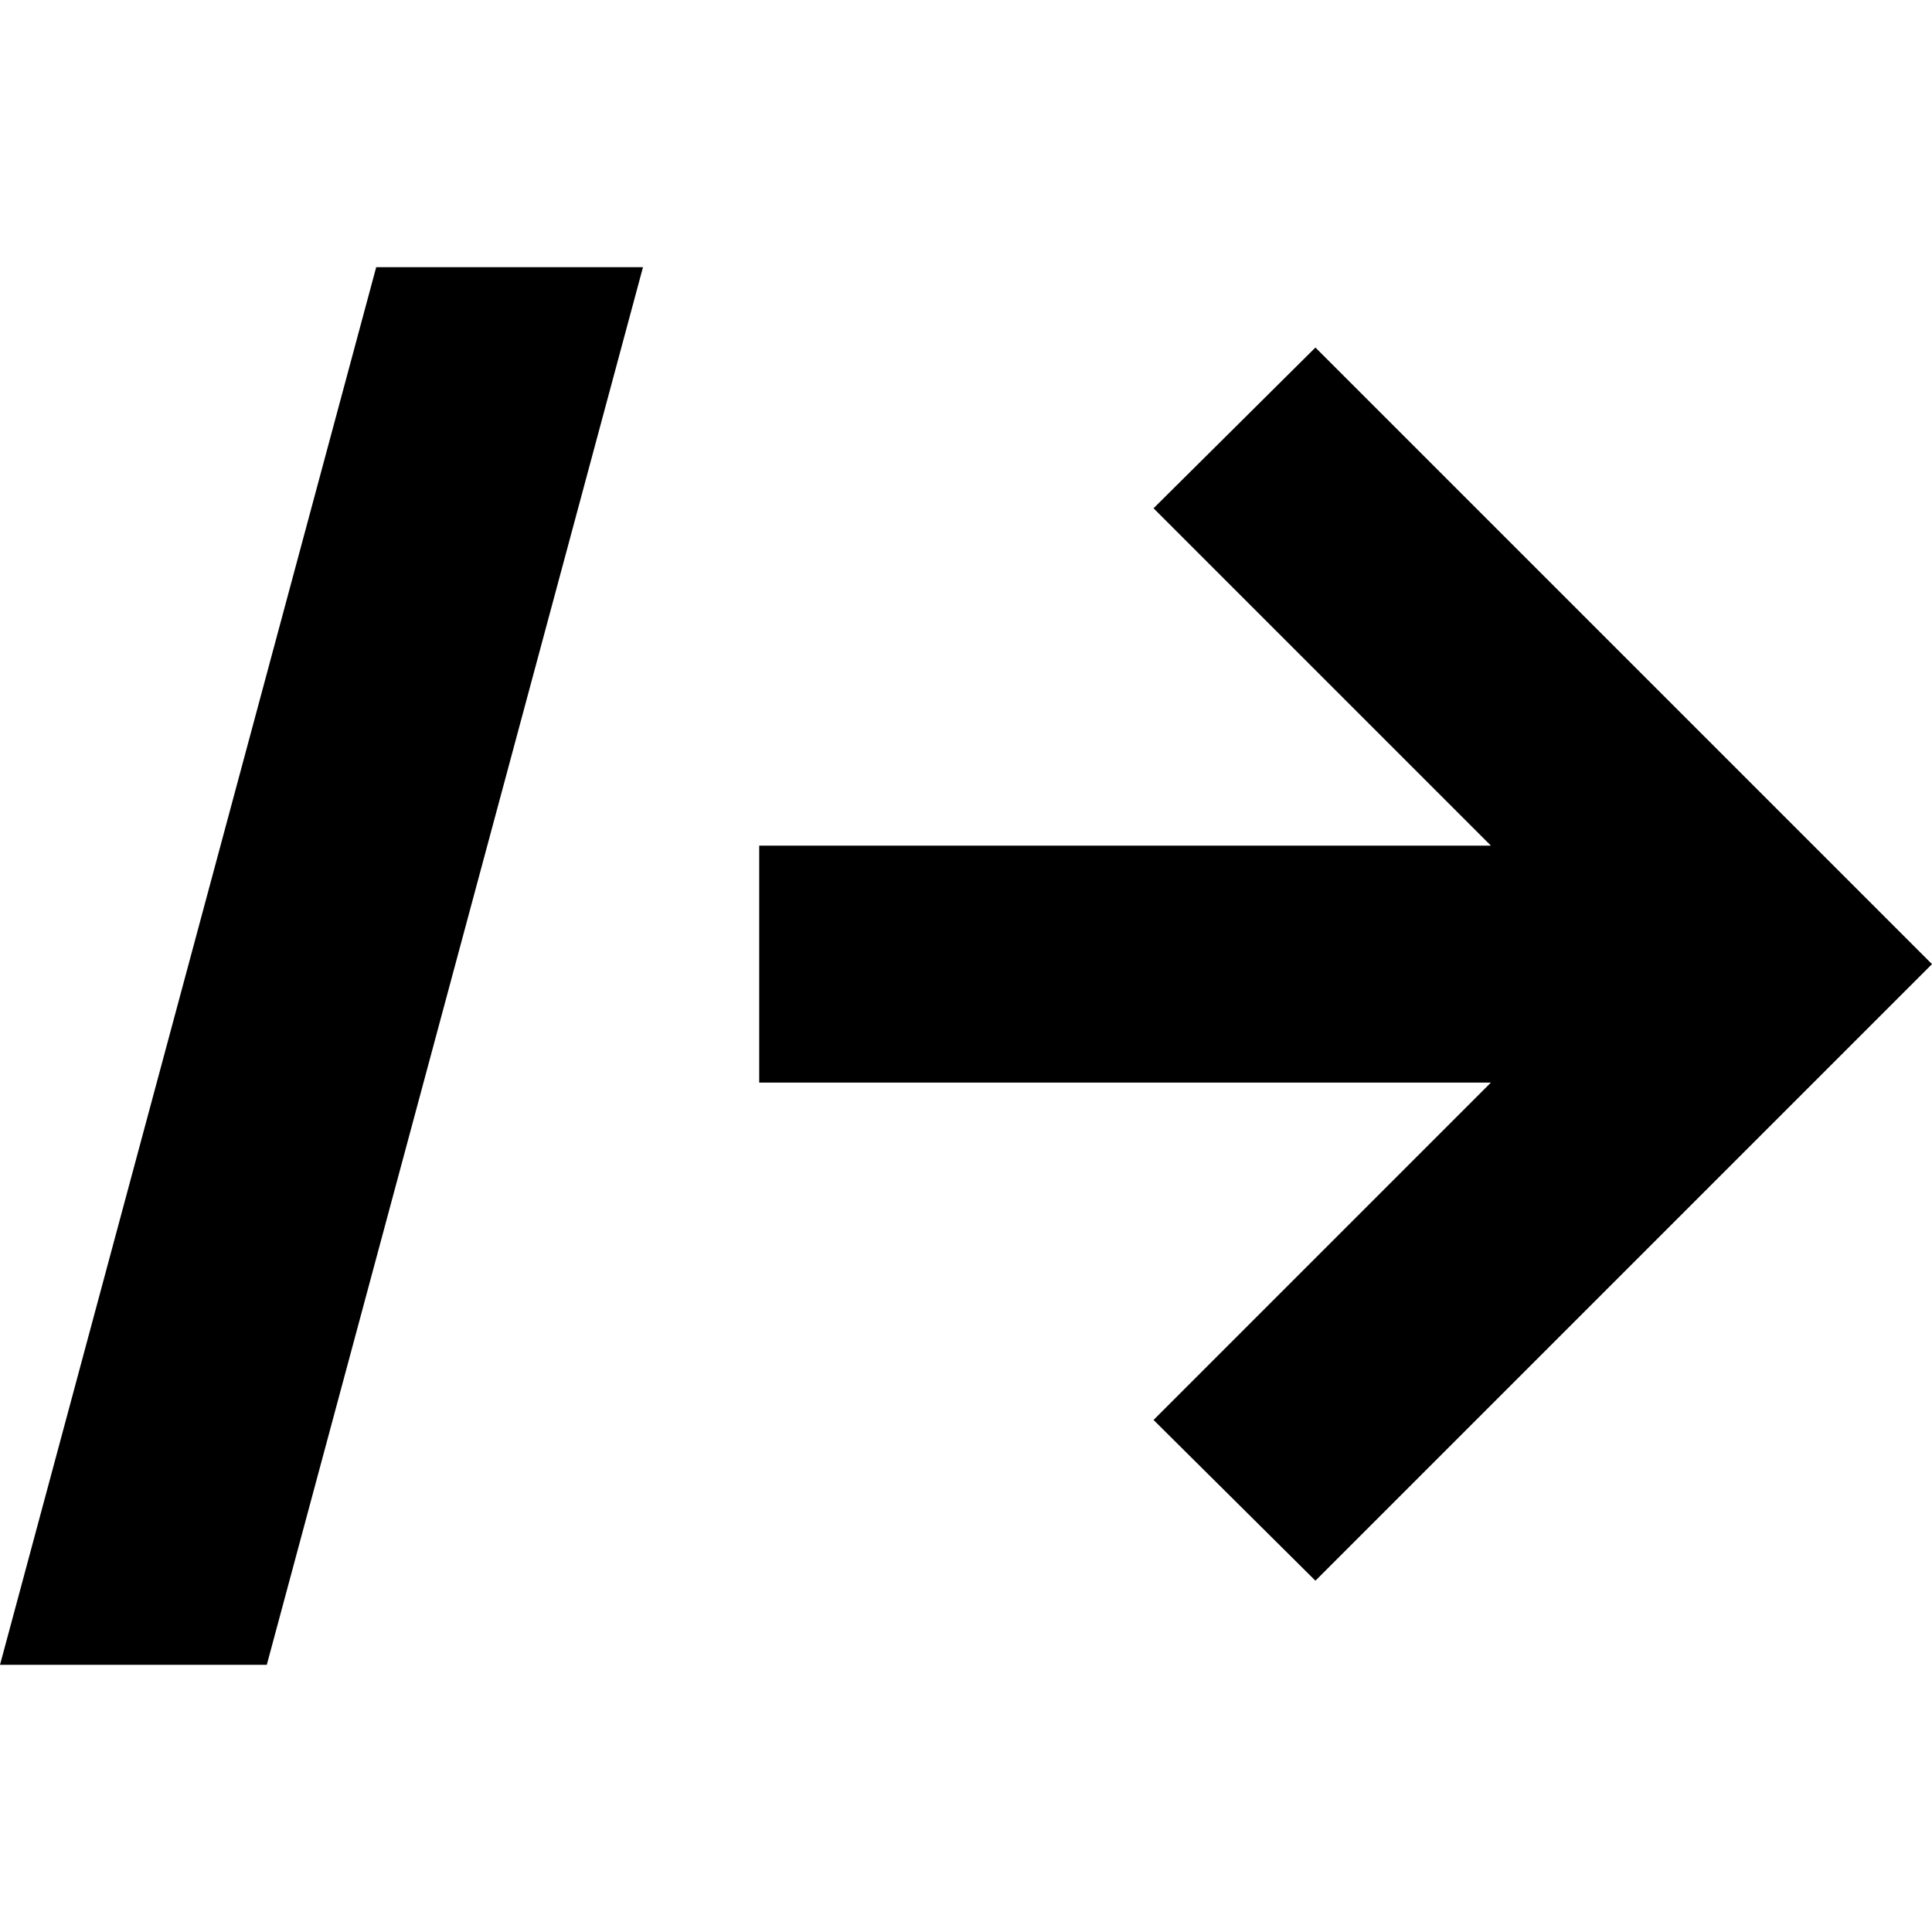 <svg xmlns="http://www.w3.org/2000/svg" xml:space="preserve" viewBox="0 0 512 512"><path d="M170.4 70.8 70.7 441.2H0L99.7 70.8zm178.2 348.1-42.9-42.6 89.4-89.4H201.2v-62.8h193.9l-89.4-89.4 42.9-42.6L512 255.5z"/></svg>